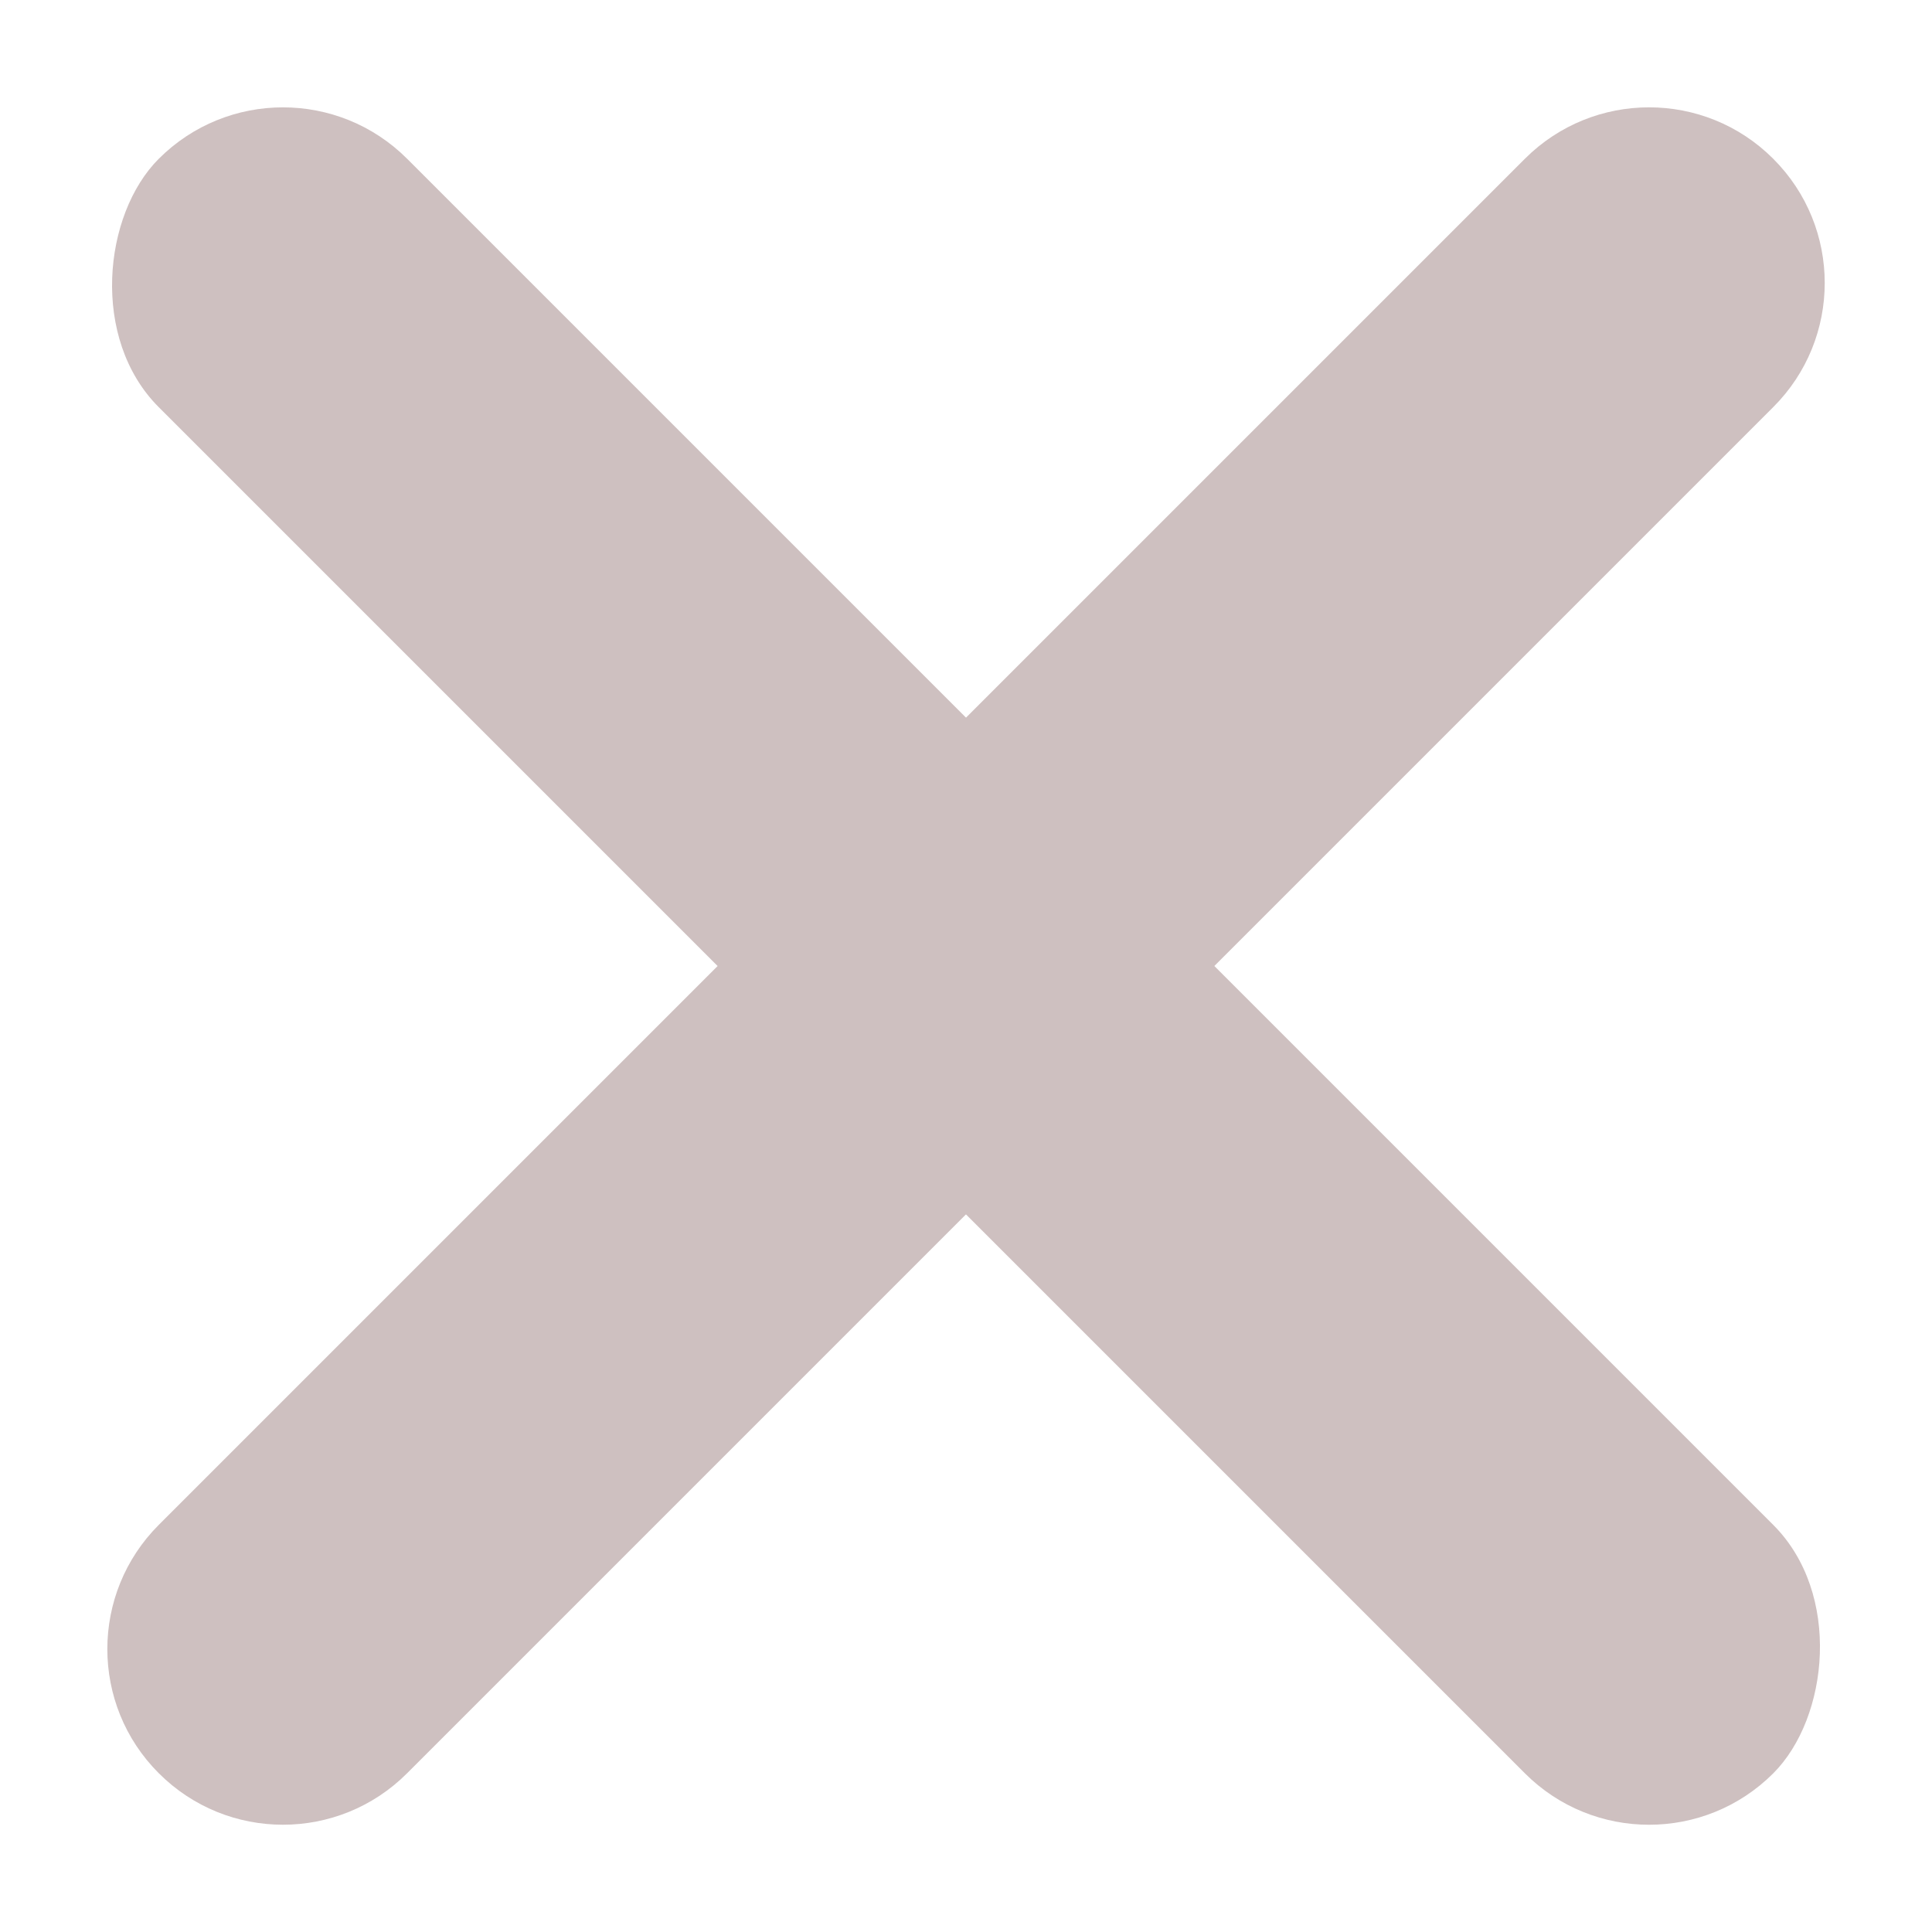 <svg width="22" height="22" viewBox="0 0 22 22" fill="none" xmlns="http://www.w3.org/2000/svg">
<path d="M1.808 20.192C1.027 19.412 1.027 18.145 1.808 17.364L17.364 1.808C18.145 1.027 19.412 1.027 20.192 1.808V1.808C20.974 2.589 20.974 3.855 20.192 4.636L4.636 20.192C3.855 20.974 2.589 20.974 1.808 20.192V20.192Z" fill="#CEC0C0"/>
<rect x="3.222" y="0.394" width="26" height="4" rx="2" transform="rotate(45 3.222 0.394)" fill="#CEC0C0"/>
</svg>
